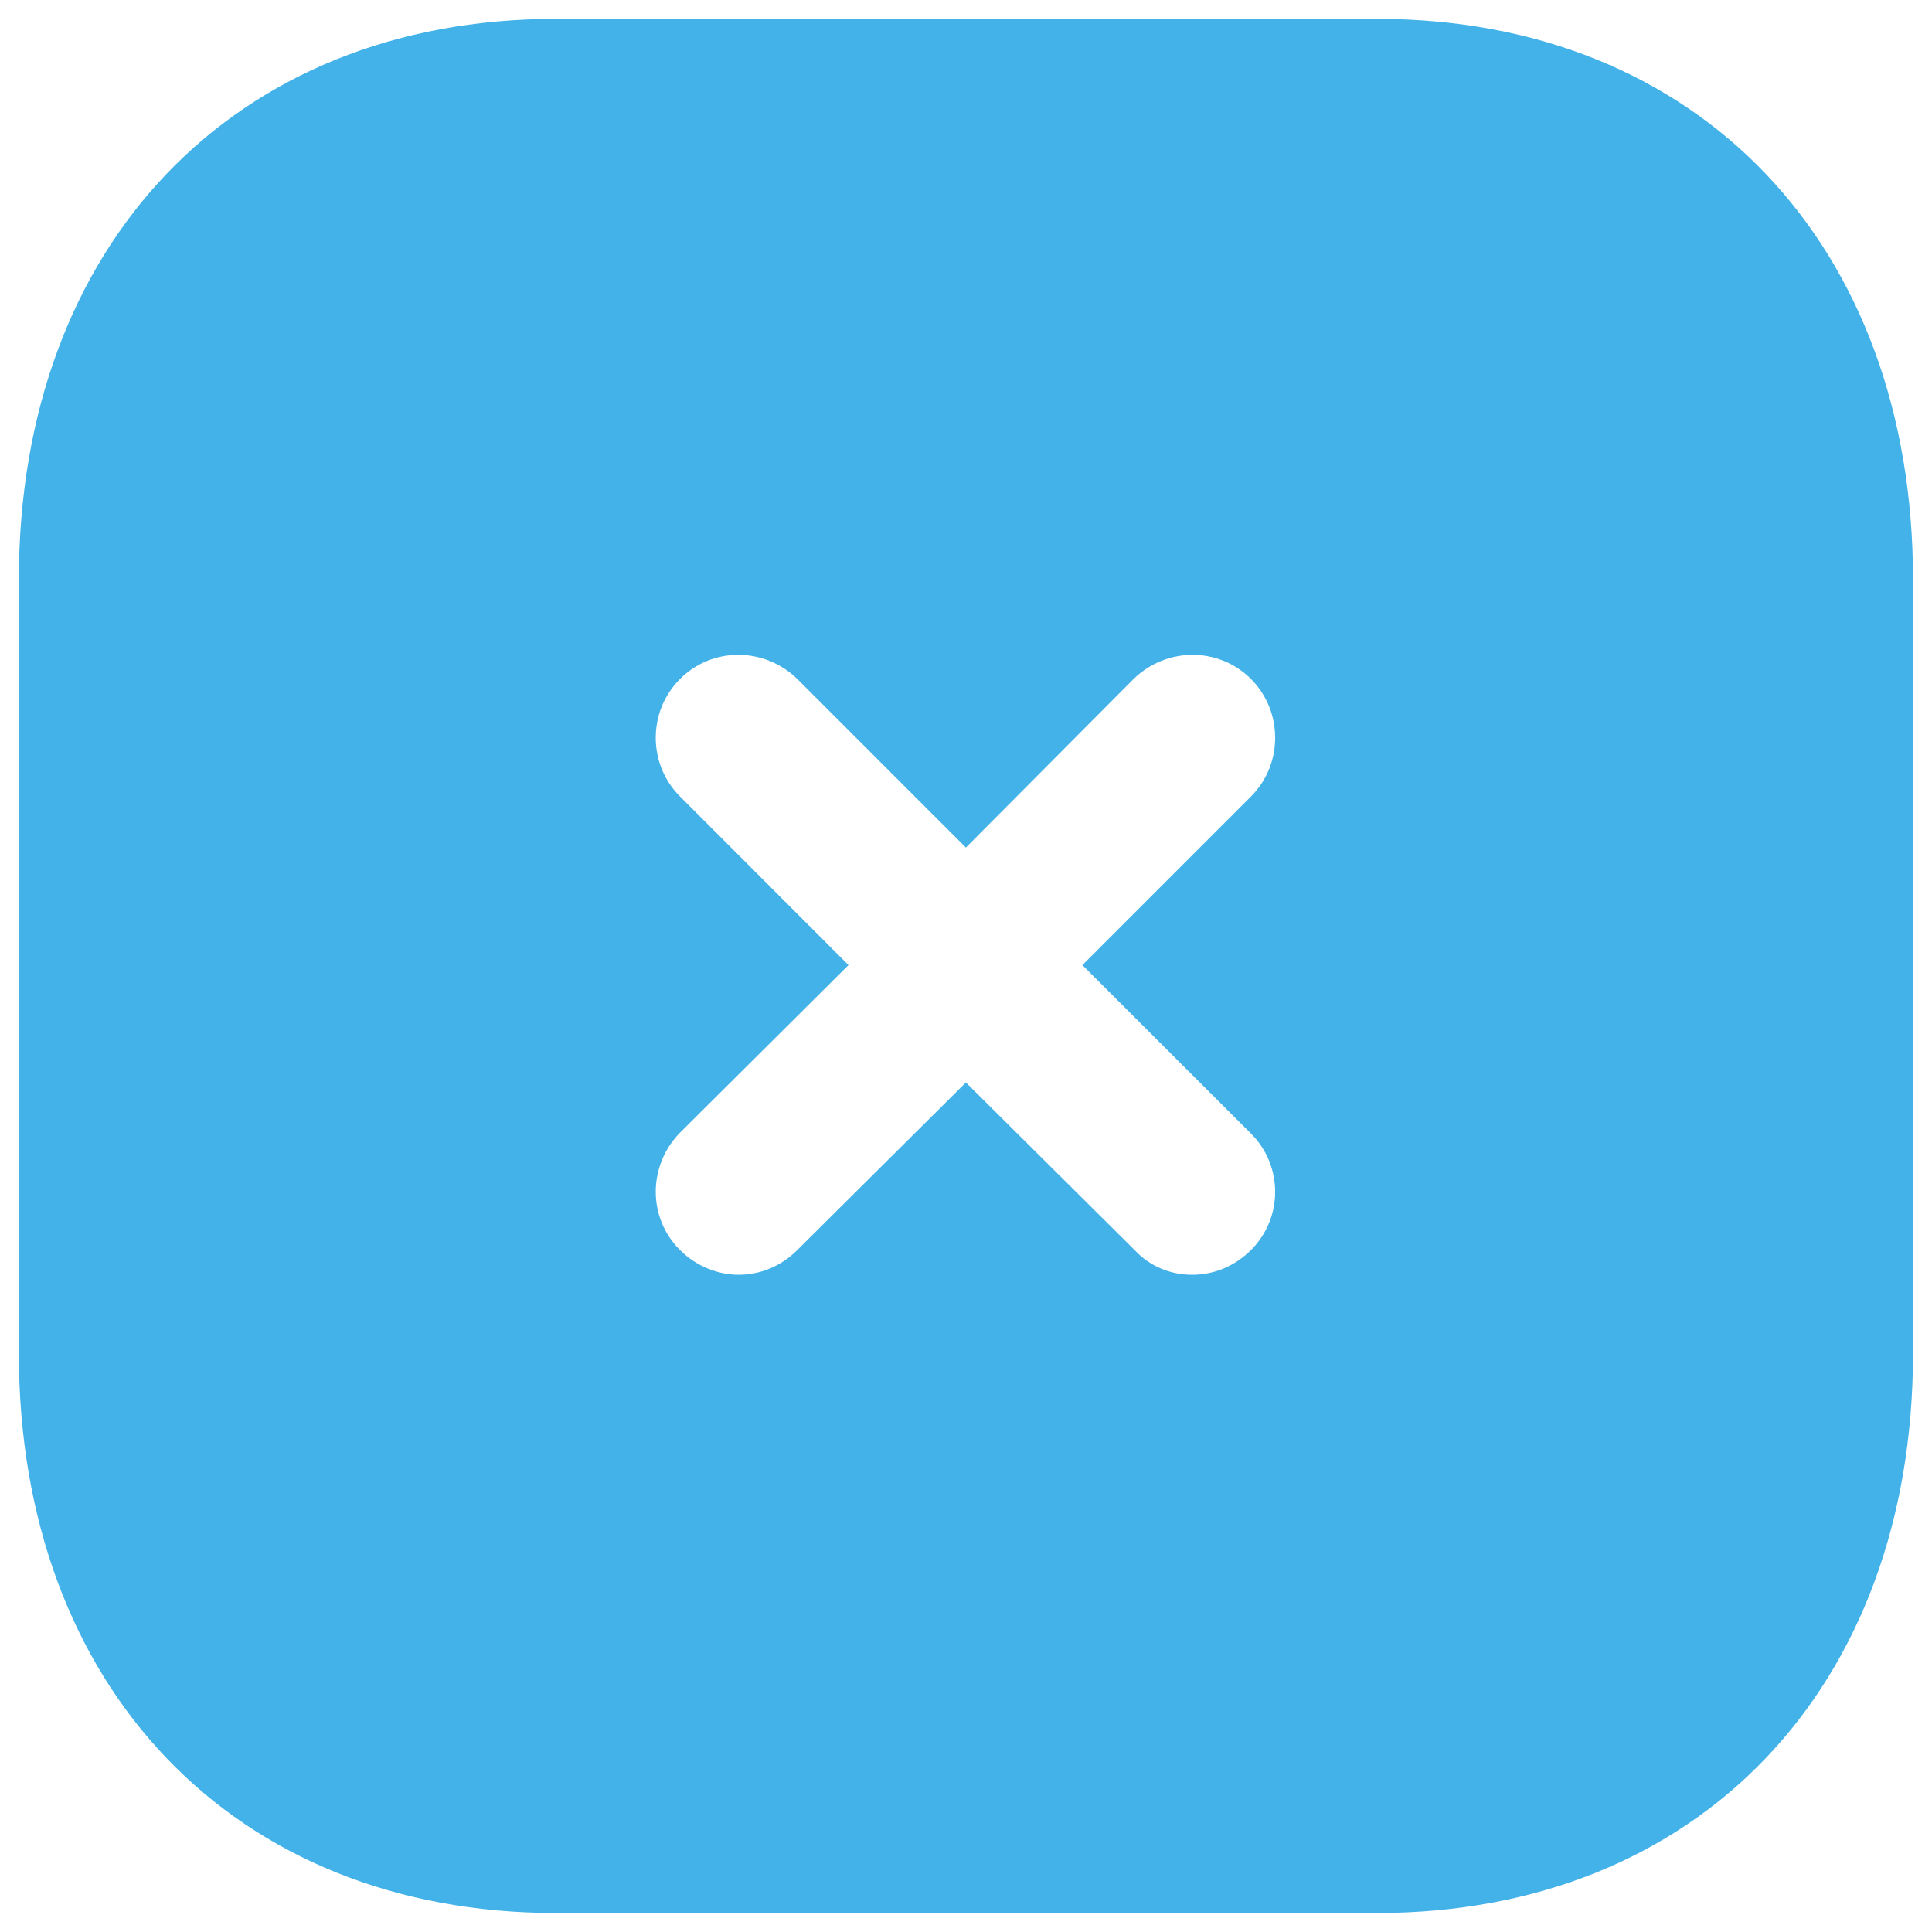 <svg width="17" height="17" viewBox="0 0 17 17" fill="none" xmlns="http://www.w3.org/2000/svg">
<path d="M12.116 0.166C14.941 0.166 16.833 2.149 16.833 5.099V11.909C16.833 14.85 14.941 16.833 12.116 16.833H4.891C2.066 16.833 0.166 14.85 0.166 11.909V5.099C0.166 2.149 2.066 0.166 4.891 0.166H12.116ZM11.008 5.975C10.724 5.691 10.266 5.691 9.974 5.975L8.499 7.458L7.016 5.975C6.724 5.691 6.266 5.691 5.983 5.975C5.699 6.259 5.699 6.725 5.983 7.008L7.466 8.492L5.983 9.967C5.699 10.258 5.699 10.717 5.983 10.999C6.124 11.141 6.316 11.217 6.499 11.217C6.691 11.217 6.874 11.141 7.016 10.999L8.499 9.525L9.983 10.999C10.124 11.15 10.308 11.217 10.491 11.217C10.683 11.217 10.866 11.141 11.008 10.999C11.291 10.717 11.291 10.258 11.008 9.975L9.524 8.492L11.008 7.008C11.291 6.725 11.291 6.259 11.008 5.975Z" fill="#42B2E9"/>
</svg>
